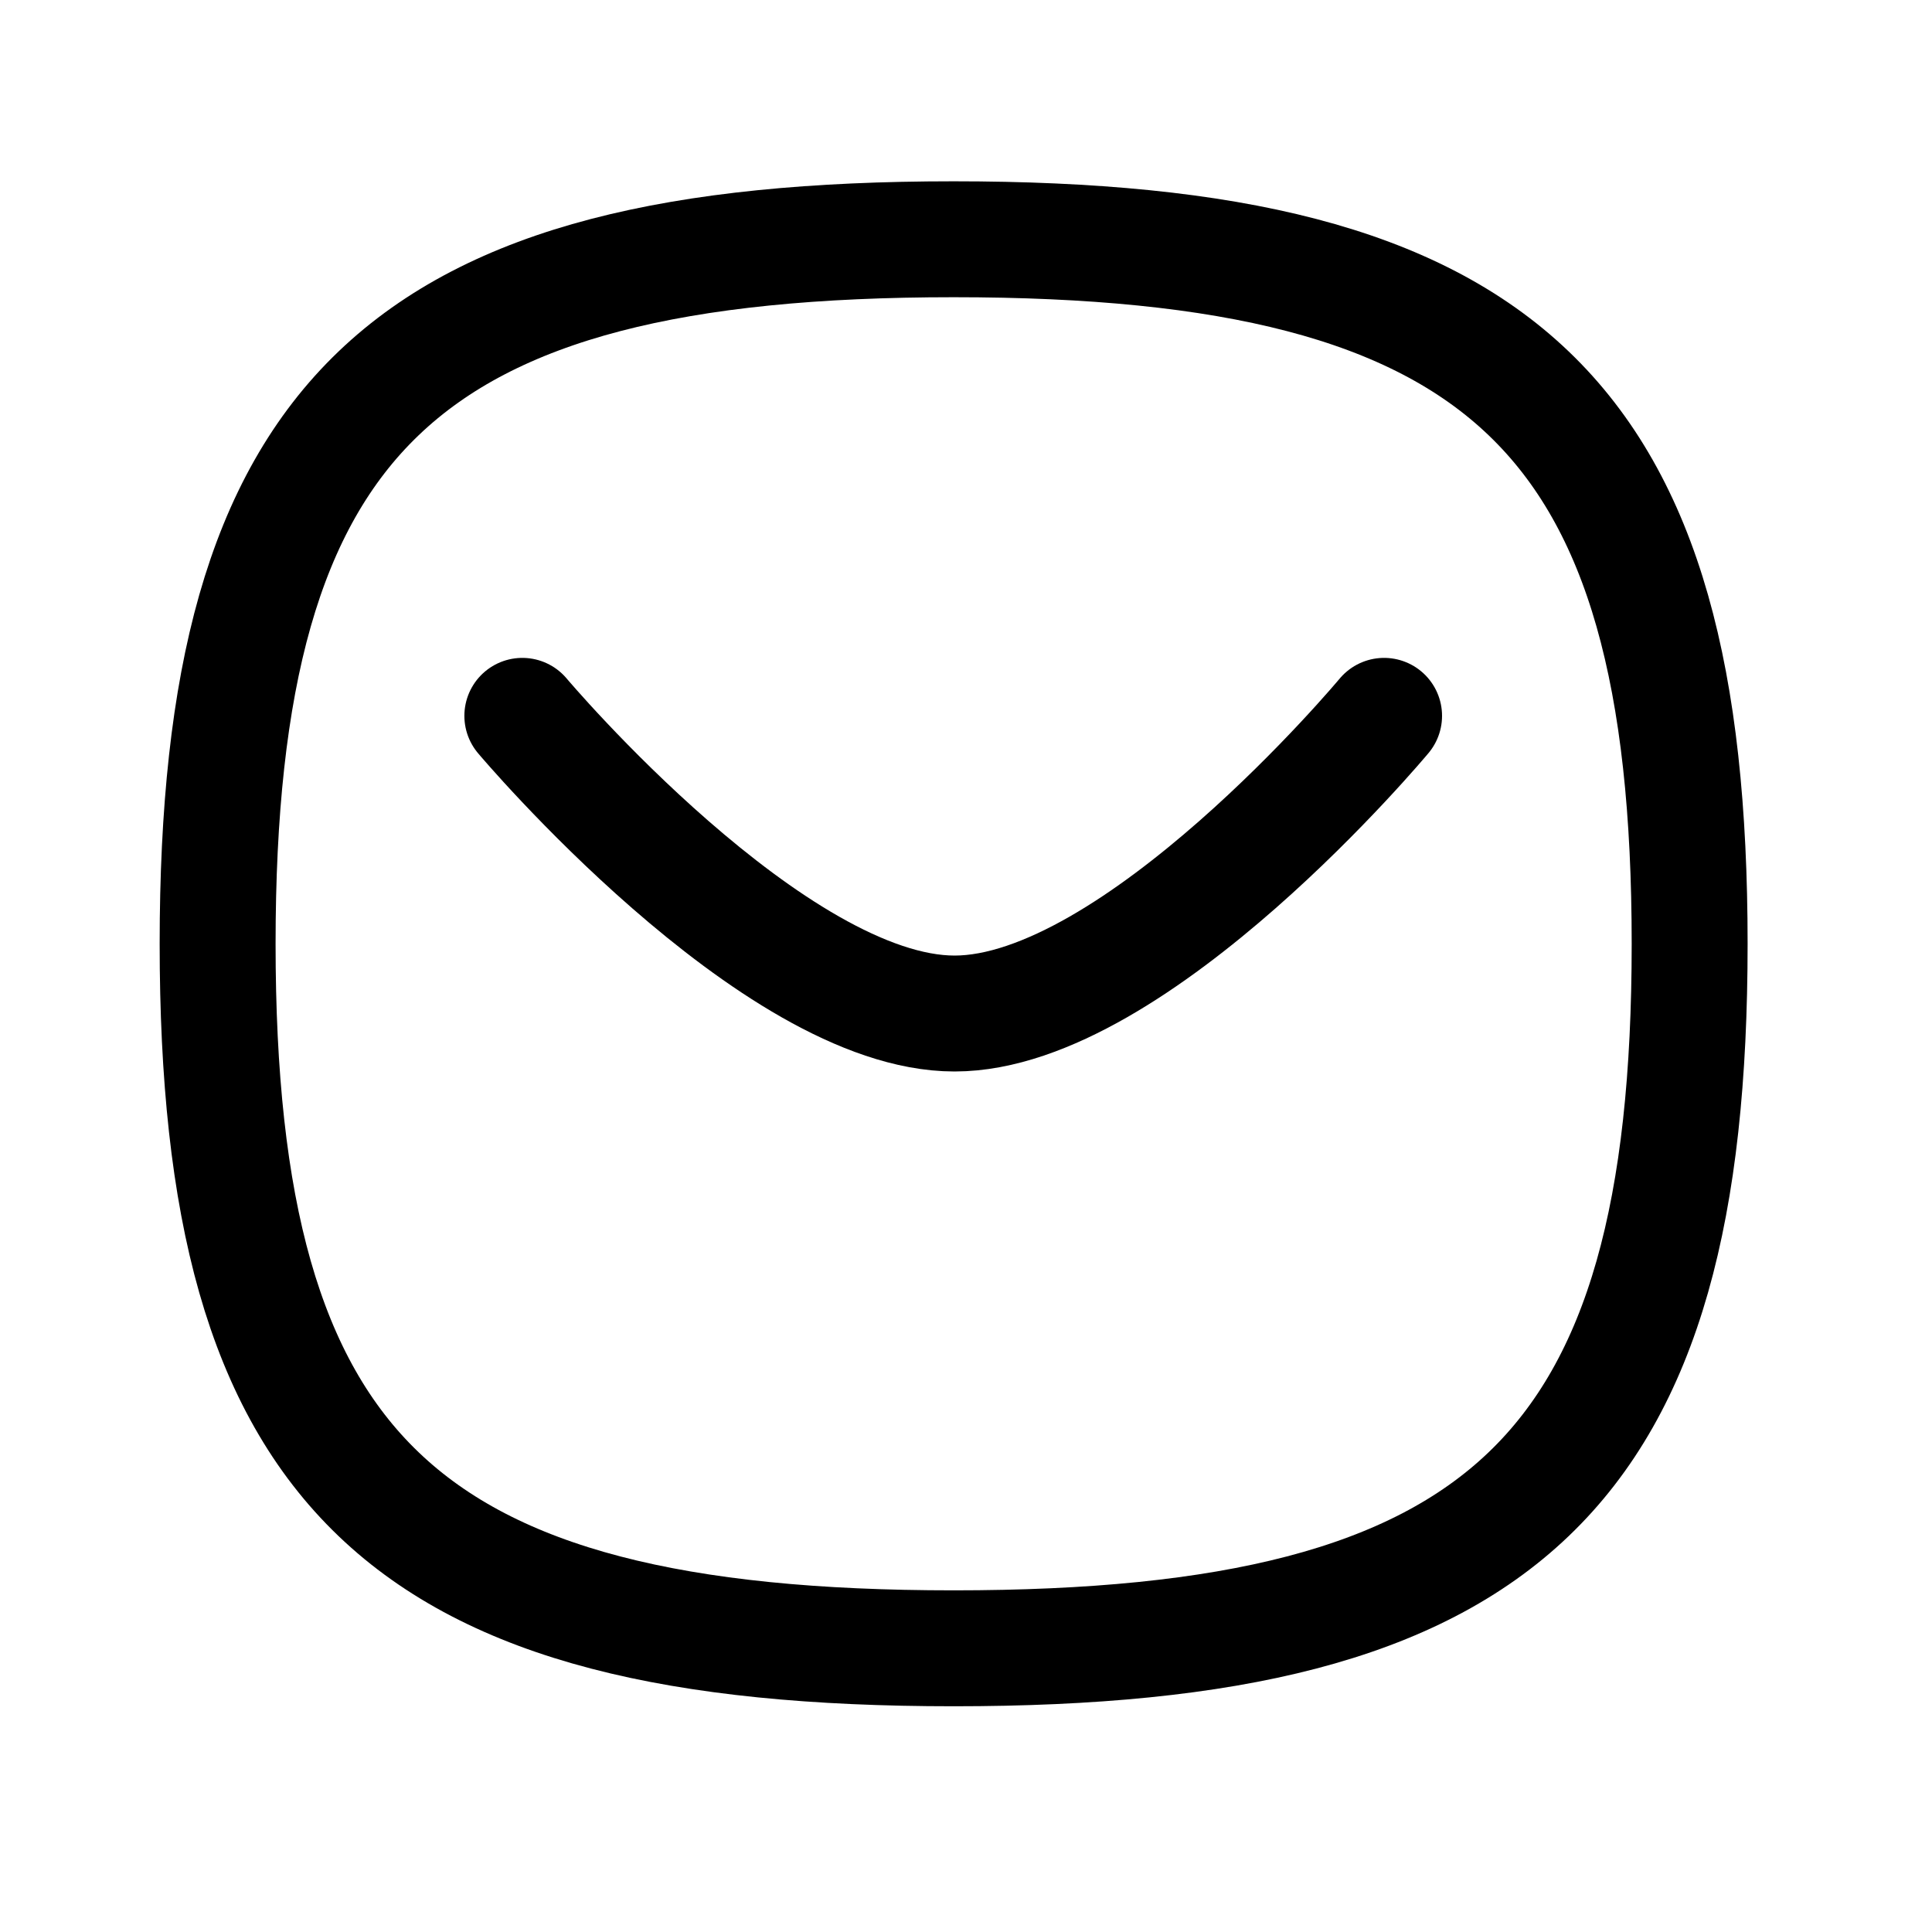 <svg width="25" height="25" viewBox="0 0 25 25" fill="none" xmlns="http://www.w3.org/2000/svg">
<path d="M17.91 9.263C17.91 9.263 14.7 13.115 12.352 13.115C10.005 13.115 6.759 9.263 6.759 9.263" stroke="black" stroke-width="1.5" stroke-linecap="round" stroke-linejoin="round"/>
<path fill-rule="evenodd" clip-rule="evenodd" d="M2.816 12.213C2.816 5.374 5.197 3.096 12.34 3.096C19.483 3.096 21.864 5.374 21.864 12.213C21.864 19.05 19.483 21.329 12.34 21.329C5.197 21.329 2.816 19.05 2.816 12.213Z" stroke="black" stroke-width="1.5" stroke-linecap="round" stroke-linejoin="round"/>
</svg>
